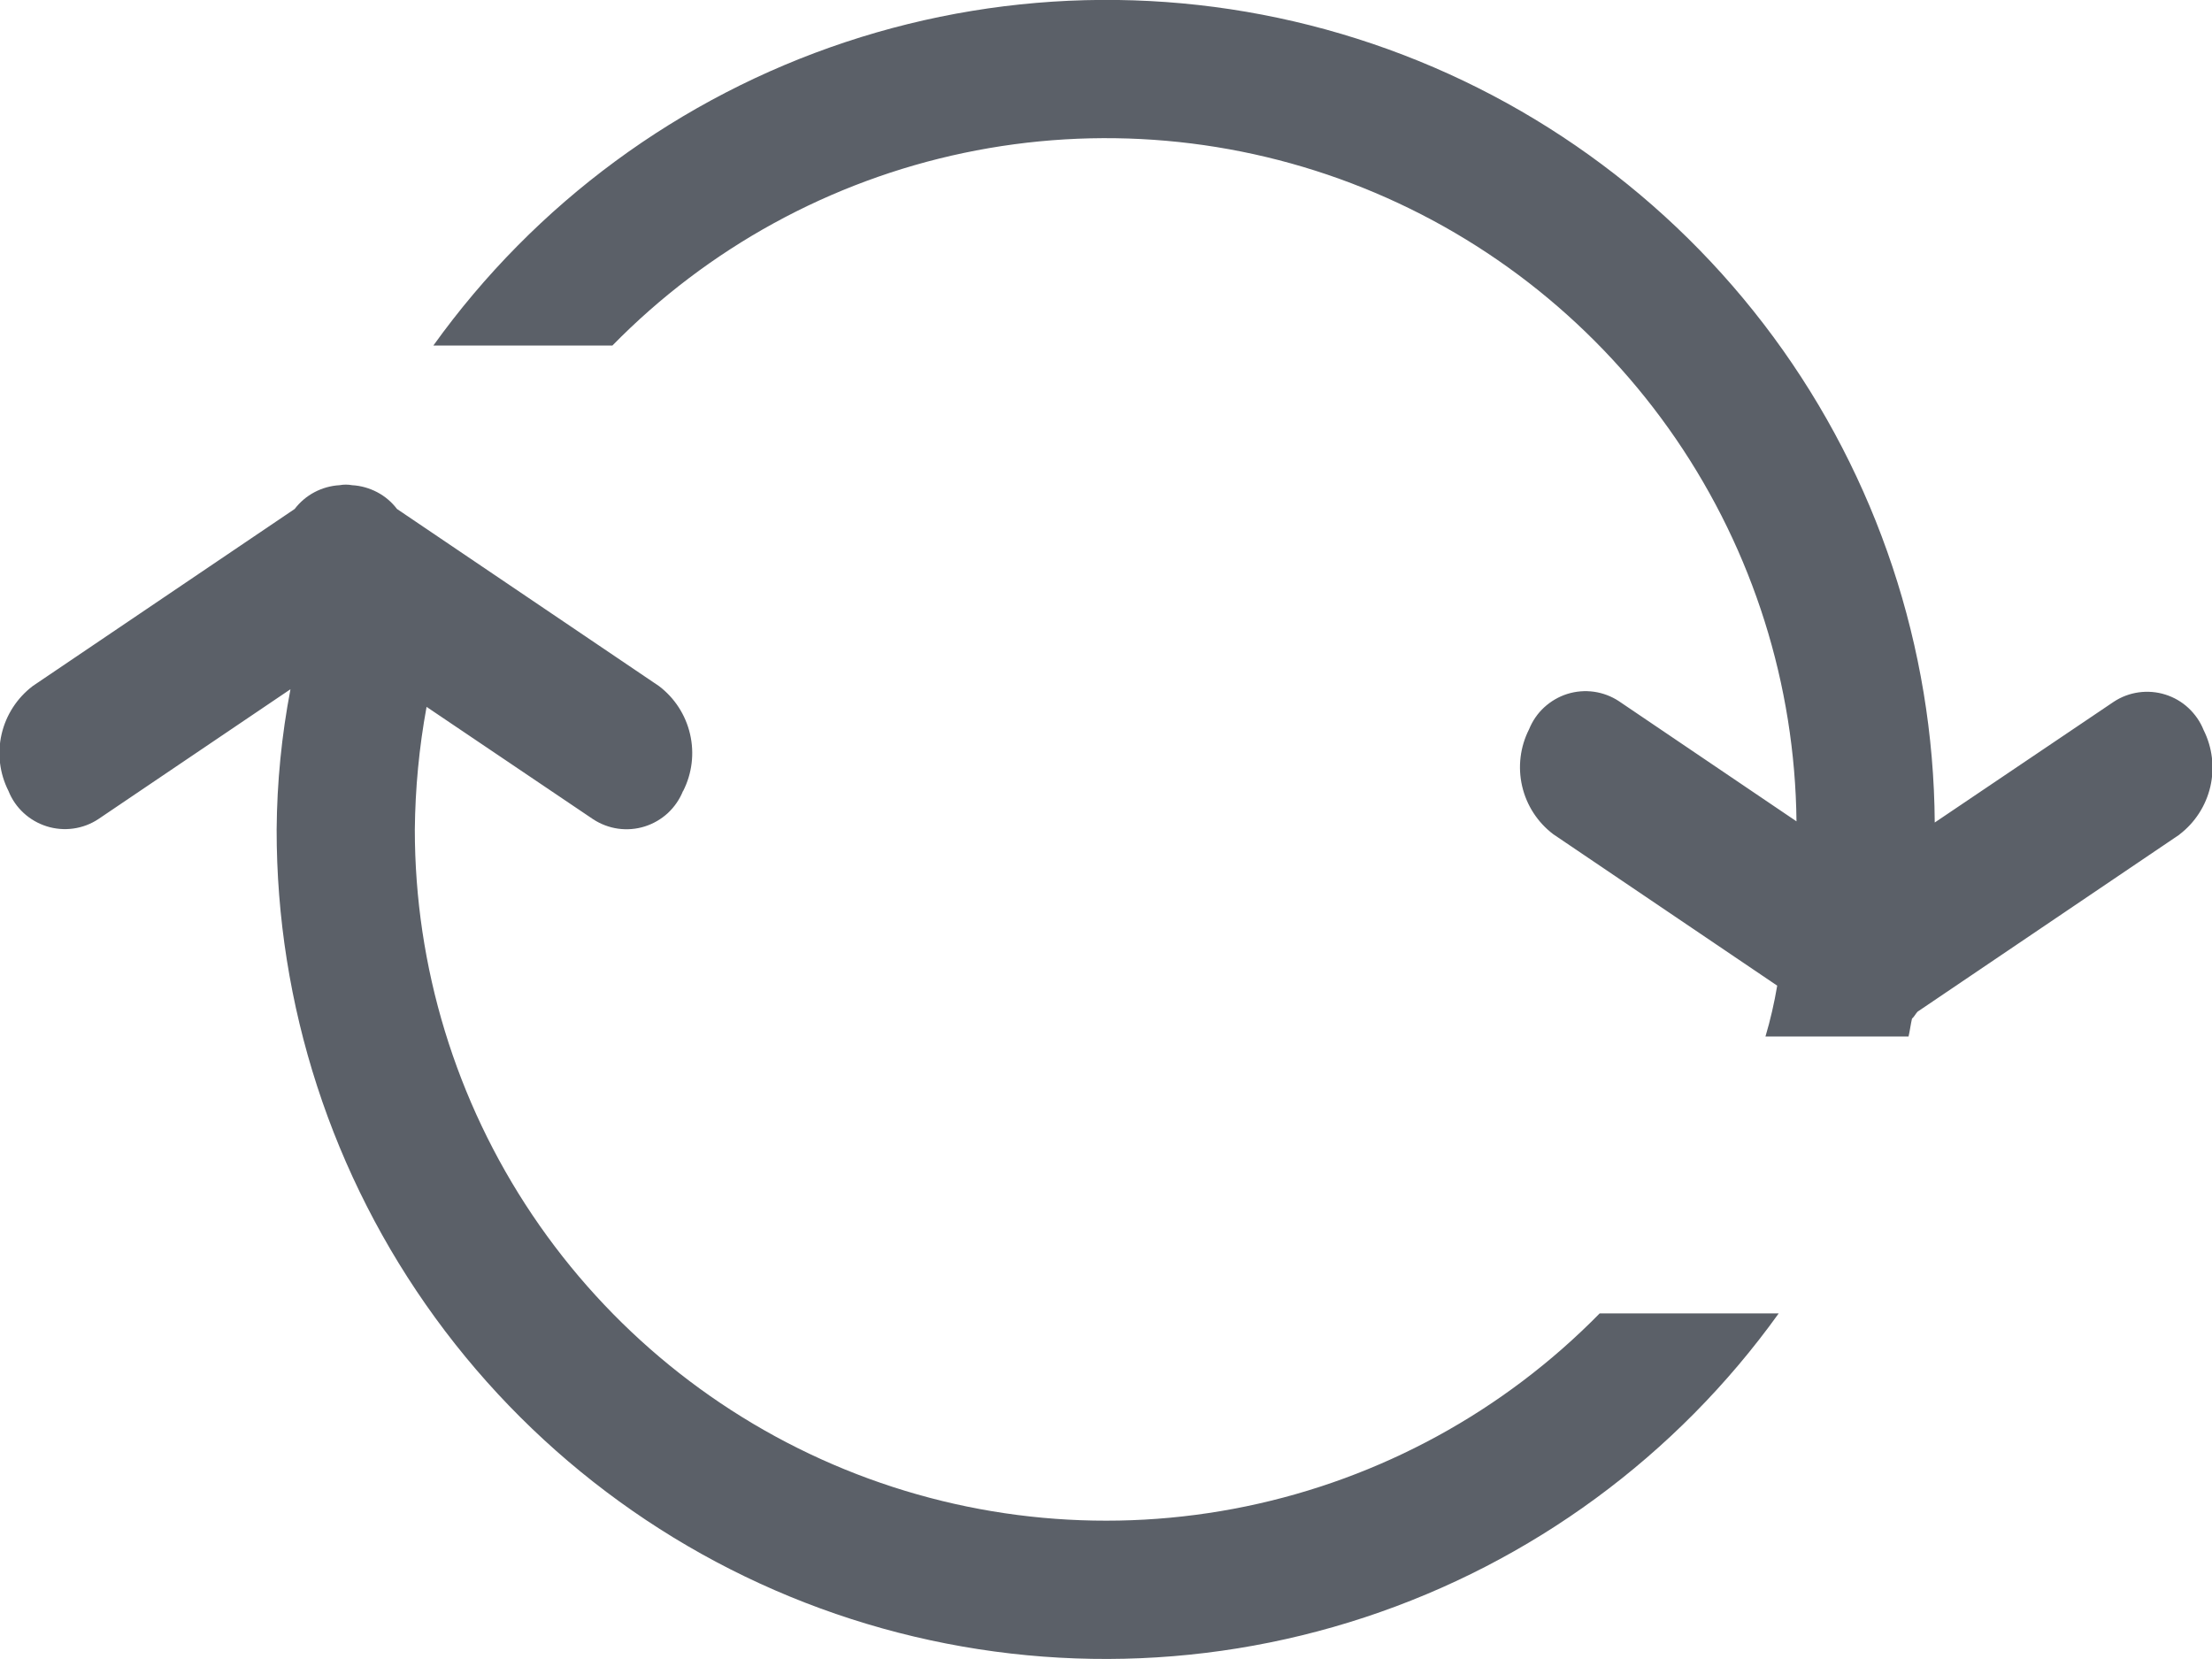 <svg fill="none" height="24" viewBox="0 0 32 24" width="32" xmlns="http://www.w3.org/2000/svg" xmlns:xlink="http://www.w3.org/1999/xlink"><clipPath id="a"><path d="m0 0h32v24h-32z"/></clipPath><g clip-path="url(#a)"><path clip-rule="evenodd" d="m31.53 12.073-3.79 2.563c-.03.033-.05.076-.08.1-.02.085-.03.174-.05.259h-2.07c.072-.242.128-.487.17-.736l-3.24-2.191c-.227-.172-.386-.418-.45-.695-.064-.277-.029-.568.1-.822.049-.121.123-.23.219-.318.096-.088.21-.155.334-.194.124-.039.256-.05.385-.032.129.018.253.065.361.136l2.57 1.739c-.021-1.976-.628-3.901-1.744-5.532s-2.689-2.895-4.522-3.631c-1.833-.737-3.844-.913-5.778-.507-1.934.406-3.704 1.376-5.086 2.787h-2.59c1.474-2.056 3.561-3.593 5.962-4.39 2.401-.797 4.993-.814 7.404-.048 2.411.766 4.518 2.276 6.019 4.312 1.501 2.037 2.318 4.496 2.335 7.026l2.59-1.747c.109-.072.232-.118.361-.136.129-.018.261-.007.385.032.124.039.239.105.334.194s.171.197.219.318c.127.253.162.543.098.82-.064.276-.223.522-.448.693zm-21.65-.628c-.049.121-.124.229-.219.318-.096.088-.21.154-.334.193-.124.039-.256.05-.385.032-.129-.018-.252-.065-.361-.136l-2.41-1.626c-.108.586-.164 1.18-.17 1.775 0 1.986.592 3.927 1.7 5.575s2.681 2.93 4.52 3.681 3.859.937 5.804.535c1.945-.402 3.726-1.374 5.117-2.792h2.59c-1.48 2.063-3.577 3.603-5.988 4.397-2.411.795-5.013.803-7.429.025-2.417-.778-4.524-2.304-6.018-4.357-1.494-2.053-2.298-4.527-2.295-7.066.005-.681.072-1.359.2-2.028l-2.78 1.879c-.109.072-.232.118-.361.136-.129.018-.261.007-.385-.032-.124-.039-.239-.105-.334-.193-.096-.088-.171-.197-.219-.318-.129-.254-.164-.545-.1-.822.064-.277.223-.523.45-.696l3.79-2.562c.077-.101.175-.184.287-.243s.236-.094.363-.101c.06-.011.12-.011.18 0 .127.007.25.042.363.101s.21.142.287.243l3.79 2.562c.227.172.386.418.45.696.064.277.029.568-.1.822z" fill="#5b6068" fill-rule="evenodd"/></g></svg>